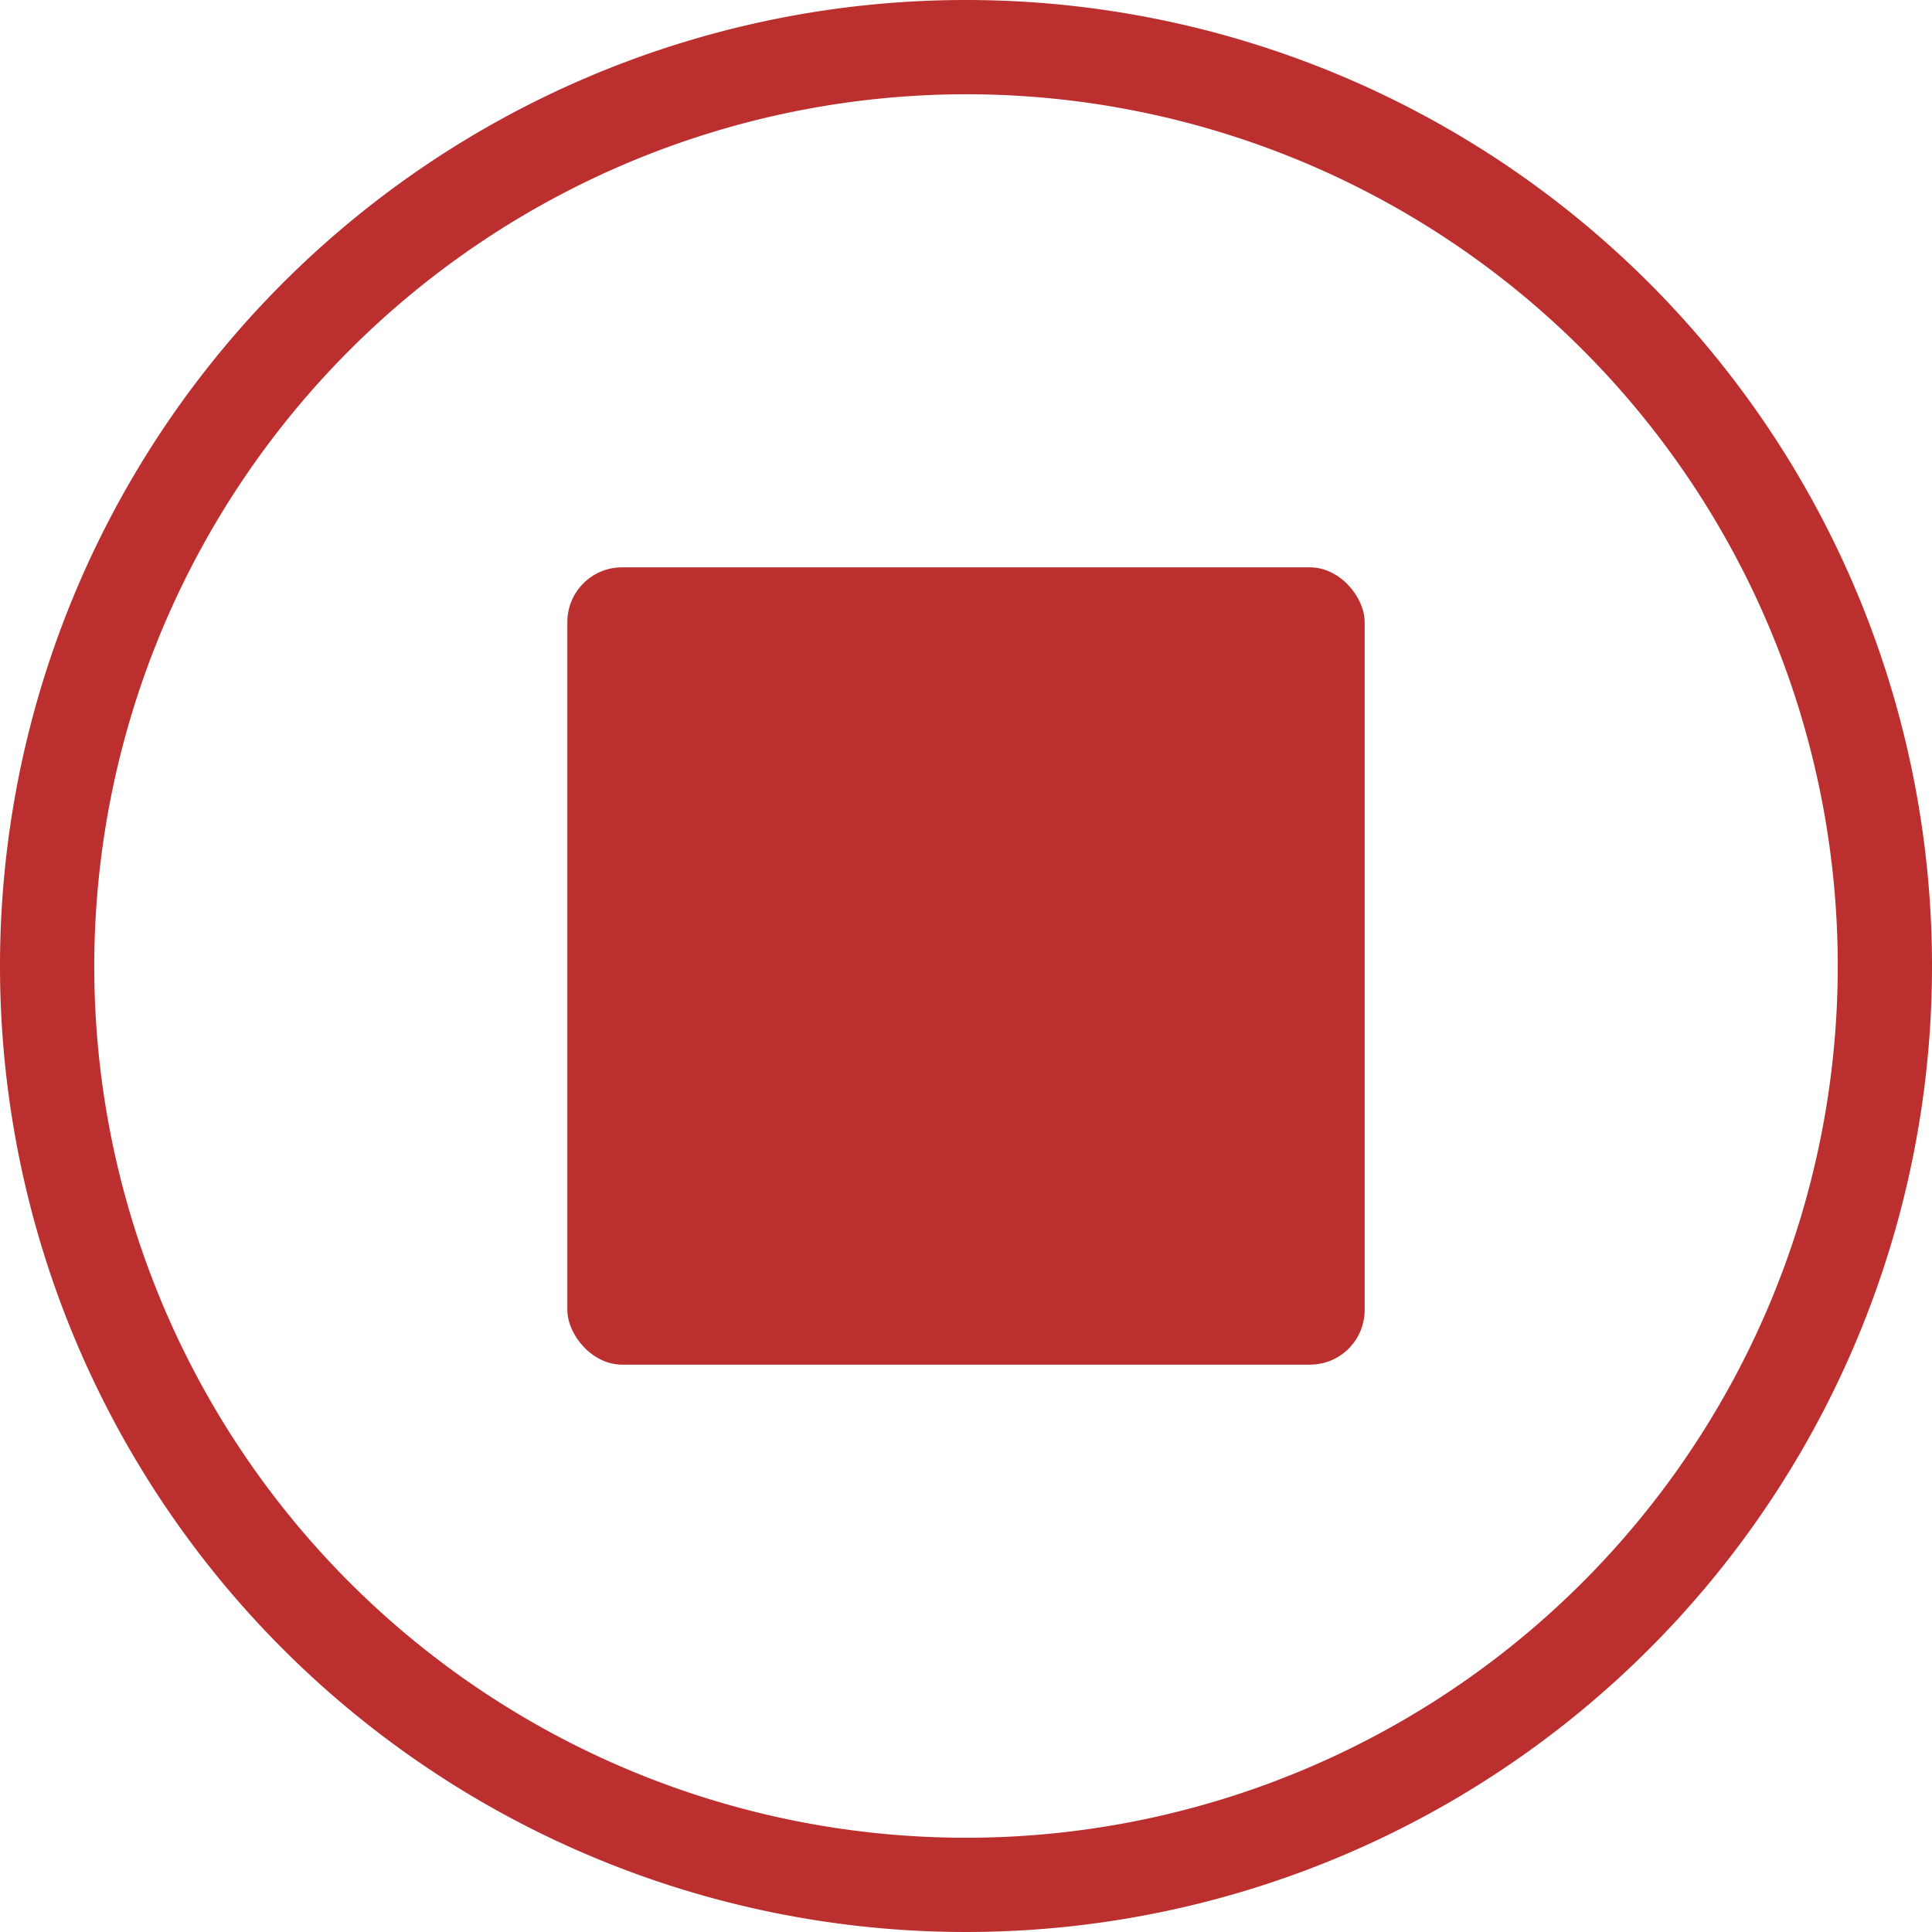 <svg xmlns="http://www.w3.org/2000/svg" viewBox="0 0 20.5 20.5"><defs><style>.a{fill:#bc2f2f;}</style></defs><title>Stop</title><path class="a" d="M12.5,3.25A9.25,9.25,0,1,1,3.25,12.5,9.26,9.26,0,0,1,12.5,3.25m0-1A10.25,10.25,0,1,0,22.75,12.5,10.25,10.25,0,0,0,12.5,2.25Z" transform="translate(-2.25 -2.25)"/><rect class="a" x="6.02" y="6.02" width="8.46" height="8.46" rx="0.58"/></svg>